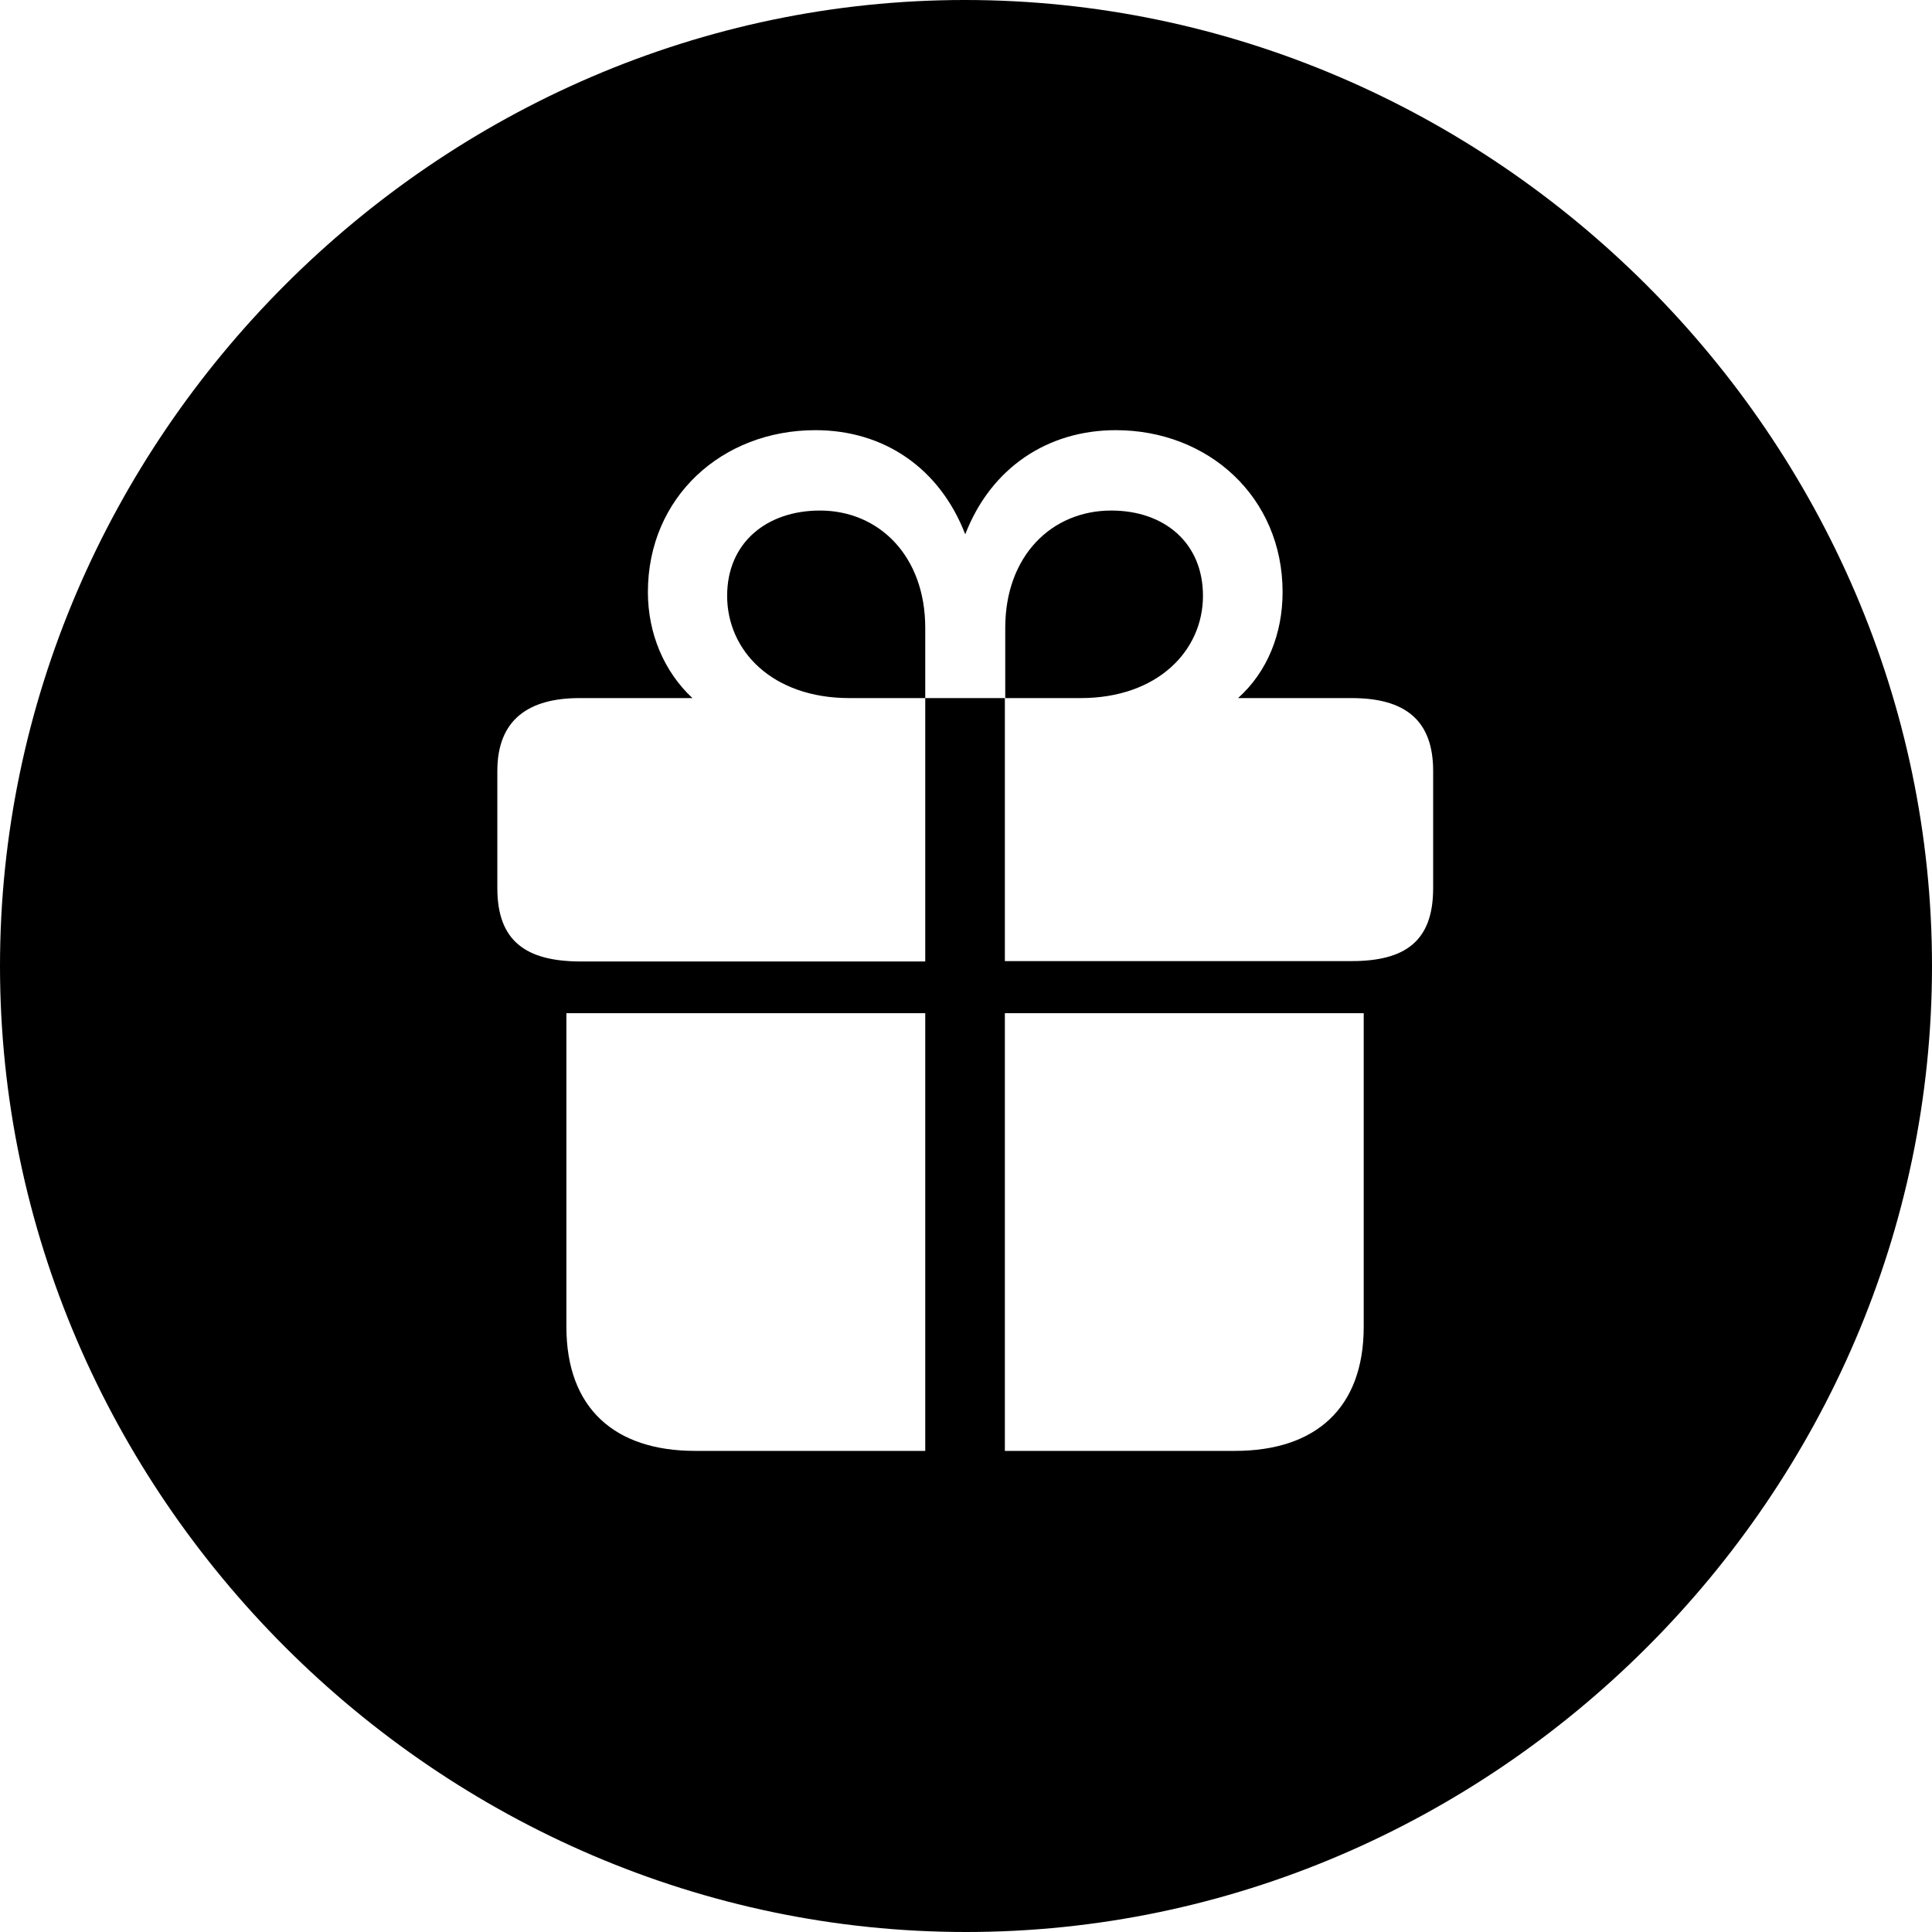 <?xml version="1.0" ?><!-- Generator: Adobe Illustrator 25.0.0, SVG Export Plug-In . SVG Version: 6.00 Build 0)  --><svg xmlns="http://www.w3.org/2000/svg" xmlns:xlink="http://www.w3.org/1999/xlink" version="1.1" id="Layer_1" x="0px" y="0px" viewBox="0 0 512 512" style="enable-background:new 0 0 512 512;" xml:space="preserve">
<path d="M256,512c140,0,256-116,256-256C512,116.2,395.8,0,255.7,0C116,0,0,116.2,0,256C0,396,116.2,512,256,512z M131.8,235.4  v-31.1c0-13.6,8.3-19.3,21.8-19.3h29.9c-7.5-7-11.8-17.1-11.8-28.1c0-25.1,19.6-42.9,44.4-42.9c18.1,0,32.9,10,39.7,27.6  c6.8-17.6,21.8-27.6,39.9-27.6c24.6,0,44.2,17.8,44.2,42.9c0,11-4,21.1-11.8,28.1h30.1c14.1,0,21.6,5.8,21.6,19.3v31.1  c0,14.1-7.5,19.3-21.6,19.3h-91.9V185h-21.1v-18.6c0-19.1-12.3-31.1-27.9-31.1c-14.1,0-24.6,8.5-24.6,22.6c0,14.6,12,27.1,32.4,27.1  h20.1v69.8h-91.6C139.5,254.7,131.8,249.5,131.8,235.4z M286.4,185c20.3,0,32.4-12.5,32.4-27.1c0-14.1-10.3-22.6-24.3-22.6  c-15.8,0-28.1,12-28.1,31.1V185H286.4z M150.1,351.6v-83.1h95.1v116h-61C162.9,384.5,150.1,373.2,150.1,351.6z M266.3,384.5v-116  h95.1v83.1c0,21.6-12.8,32.9-34.1,32.9H266.3z"/>
</svg>
